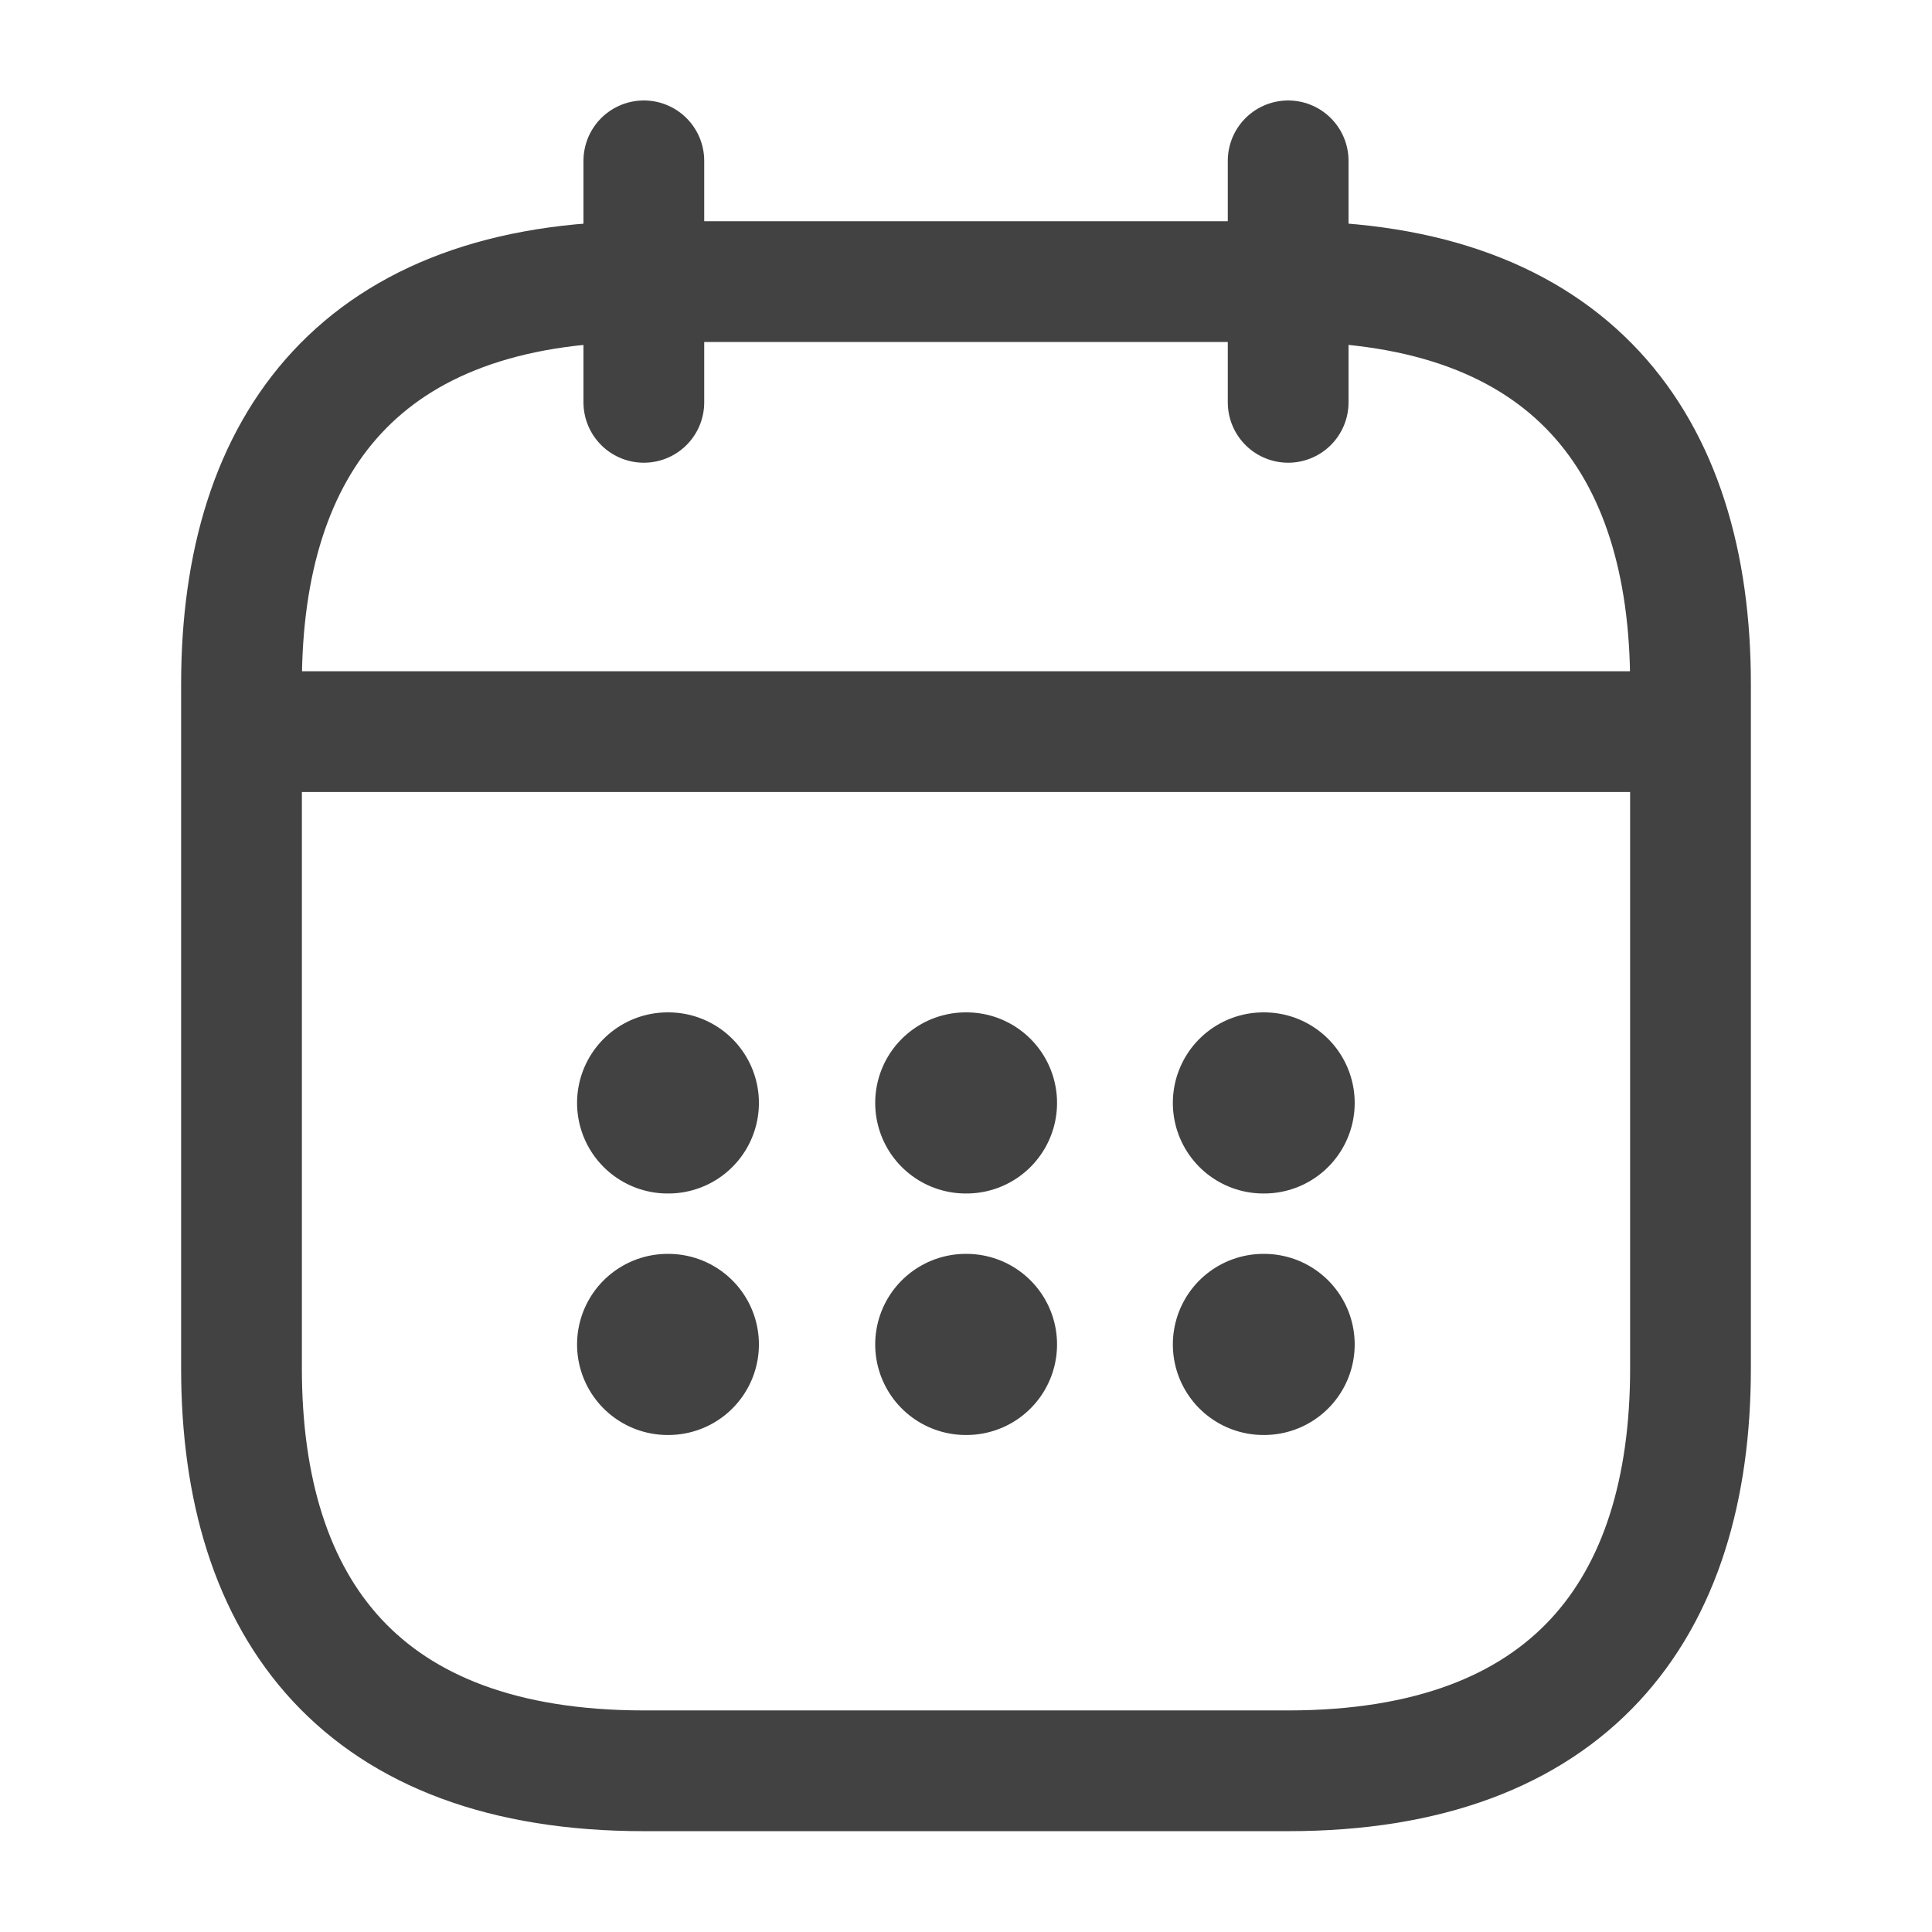 <svg width="16" height="16" viewBox="0 0 16 16" fill="none" xmlns="http://www.w3.org/2000/svg">
<path d="M5.332 1.332V3.332" stroke="#434242" stroke-miterlimit="10" stroke-linecap="round" stroke-linejoin="round"/>
<path d="M10.668 1.332V3.332" stroke="#434242" stroke-miterlimit="10" stroke-linecap="round" stroke-linejoin="round"/>
<path d="M2.332 6.059H13.665" stroke="#434242" stroke-miterlimit="10" stroke-linecap="round" stroke-linejoin="round"/>
<path d="M14 5.665V11.332C14 13.332 13 14.665 10.667 14.665H5.333C3 14.665 2 13.332 2 11.332V5.665C2 3.665 3 2.332 5.333 2.332H10.667C13 2.332 14 3.665 14 5.665Z" stroke="#434242" stroke-miterlimit="10" stroke-linecap="round" stroke-linejoin="round"/>
<path d="M10.463 9.134H10.469" stroke="#434242" stroke-width="1.5" stroke-linecap="round" stroke-linejoin="round"/>
<path d="M10.463 11.134H10.469" stroke="#434242" stroke-width="1.5" stroke-linecap="round" stroke-linejoin="round"/>
<path d="M7.998 9.134H8.004" stroke="#434242" stroke-width="1.5" stroke-linecap="round" stroke-linejoin="round"/>
<path d="M7.998 11.134H8.004" stroke="#434242" stroke-width="1.5" stroke-linecap="round" stroke-linejoin="round"/>
<path d="M5.529 9.134H5.535" stroke="#434242" stroke-width="1.5" stroke-linecap="round" stroke-linejoin="round"/>
<path d="M5.529 11.134H5.535" stroke="#434242" stroke-width="1.5" stroke-linecap="round" stroke-linejoin="round"/>
</svg>
